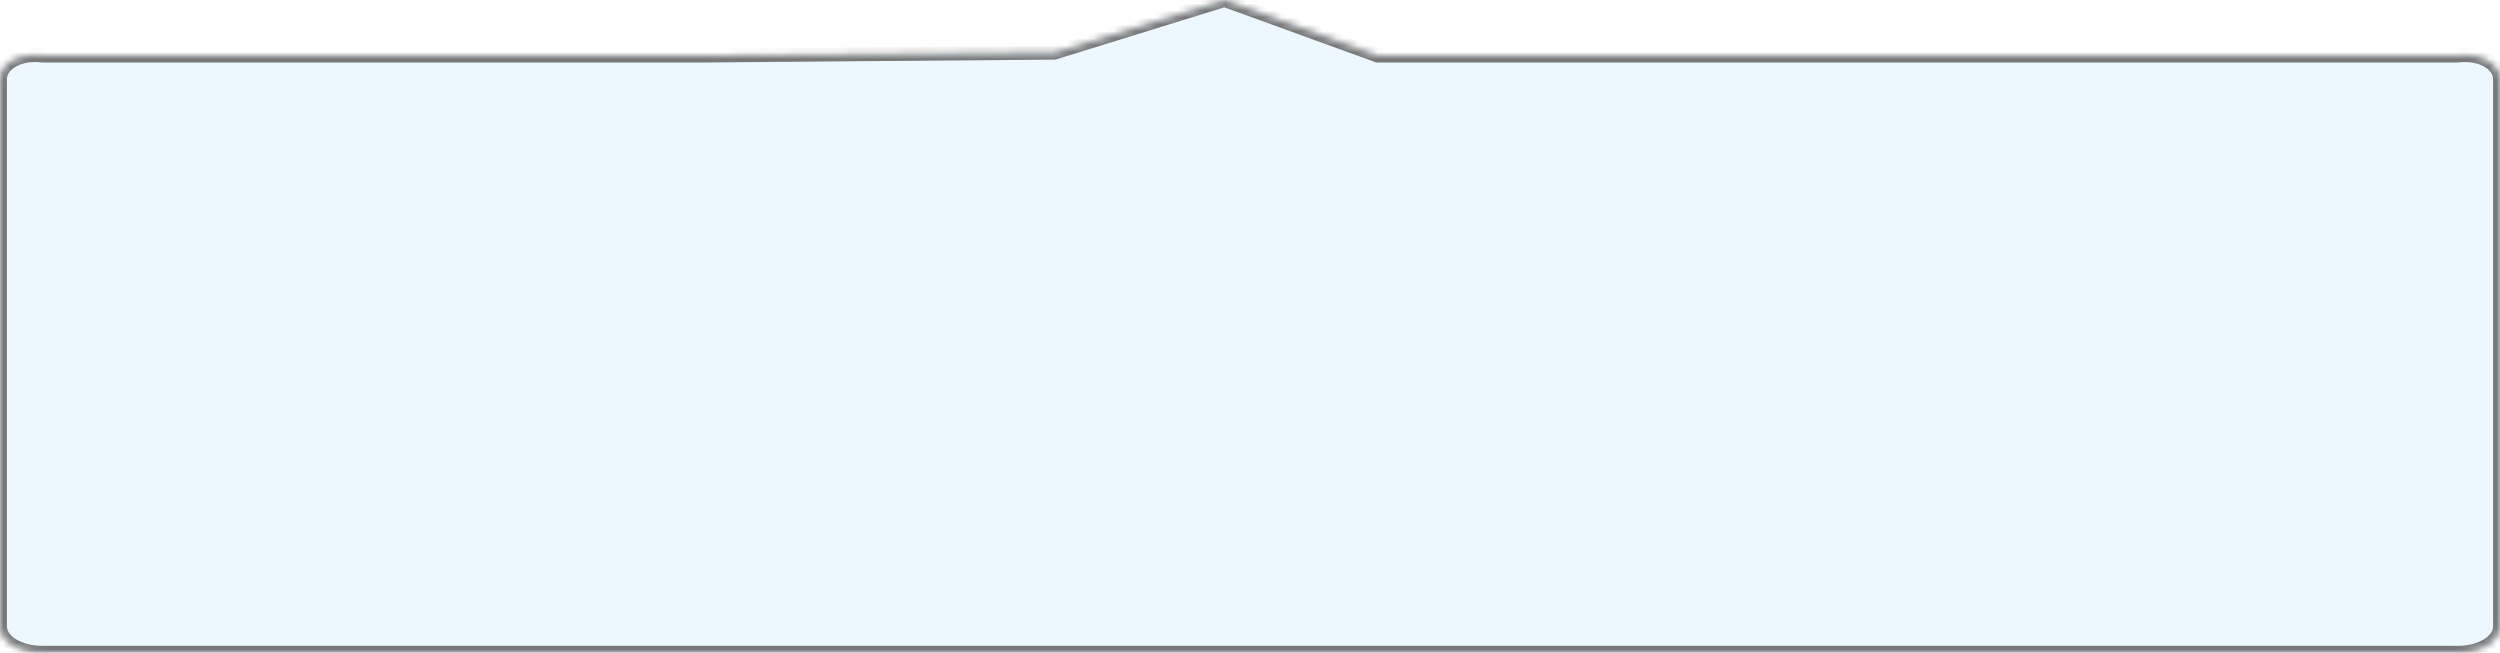 ﻿<?xml version="1.0" encoding="utf-8"?>
<svg version="1.1" xmlns:xlink="http://www.w3.org/1999/xlink" width="360px" height="94px" xmlns="http://www.w3.org/2000/svg">
  <defs>
    <mask fill="white" id="clip214">
      <path d="M 0 90.21  L 0 11.371  C 0 9.248  2.694 7.581  6.122 8  L 101.633 8  L 151.837 7.581  L 176.327 0  L 198.367 8  L 353.878 8  C 357.306 7.581  360 9.248  360 11.371  L 360 90.21  C 360 92.332  357.306 94  353.878 94  L 6.122 94  C 2.694 94  0 92.332  0 90.21  Z " fill-rule="evenodd" />
    </mask>
  </defs>
  <g transform="matrix(1 0 0 1 -398 -360 )">
    <path d="M 0 90.21  L 0 11.371  C 0 9.248  2.694 7.581  6.122 8  L 101.633 8  L 151.837 7.581  L 176.327 0  L 198.367 8  L 353.878 8  C 357.306 7.581  360 9.248  360 11.371  L 360 90.21  C 360 92.332  357.306 94  353.878 94  L 6.122 94  C 2.694 94  0 92.332  0 90.21  Z " fill-rule="nonzero" fill="#bee8fb" stroke="none" fill-opacity="0.294" transform="matrix(1 0 0 1 398 360 )" />
    <path d="M 0 90.21  L 0 11.371  C 0 9.248  2.694 7.581  6.122 8  L 101.633 8  L 151.837 7.581  L 176.327 0  L 198.367 8  L 353.878 8  C 357.306 7.581  360 9.248  360 11.371  L 360 90.21  C 360 92.332  357.306 94  353.878 94  L 6.122 94  C 2.694 94  0 92.332  0 90.21  Z " stroke-width="2" stroke="#797979" fill="none" transform="matrix(1 0 0 1 398 360 )" mask="url(#clip214)" />
  </g>
</svg>
